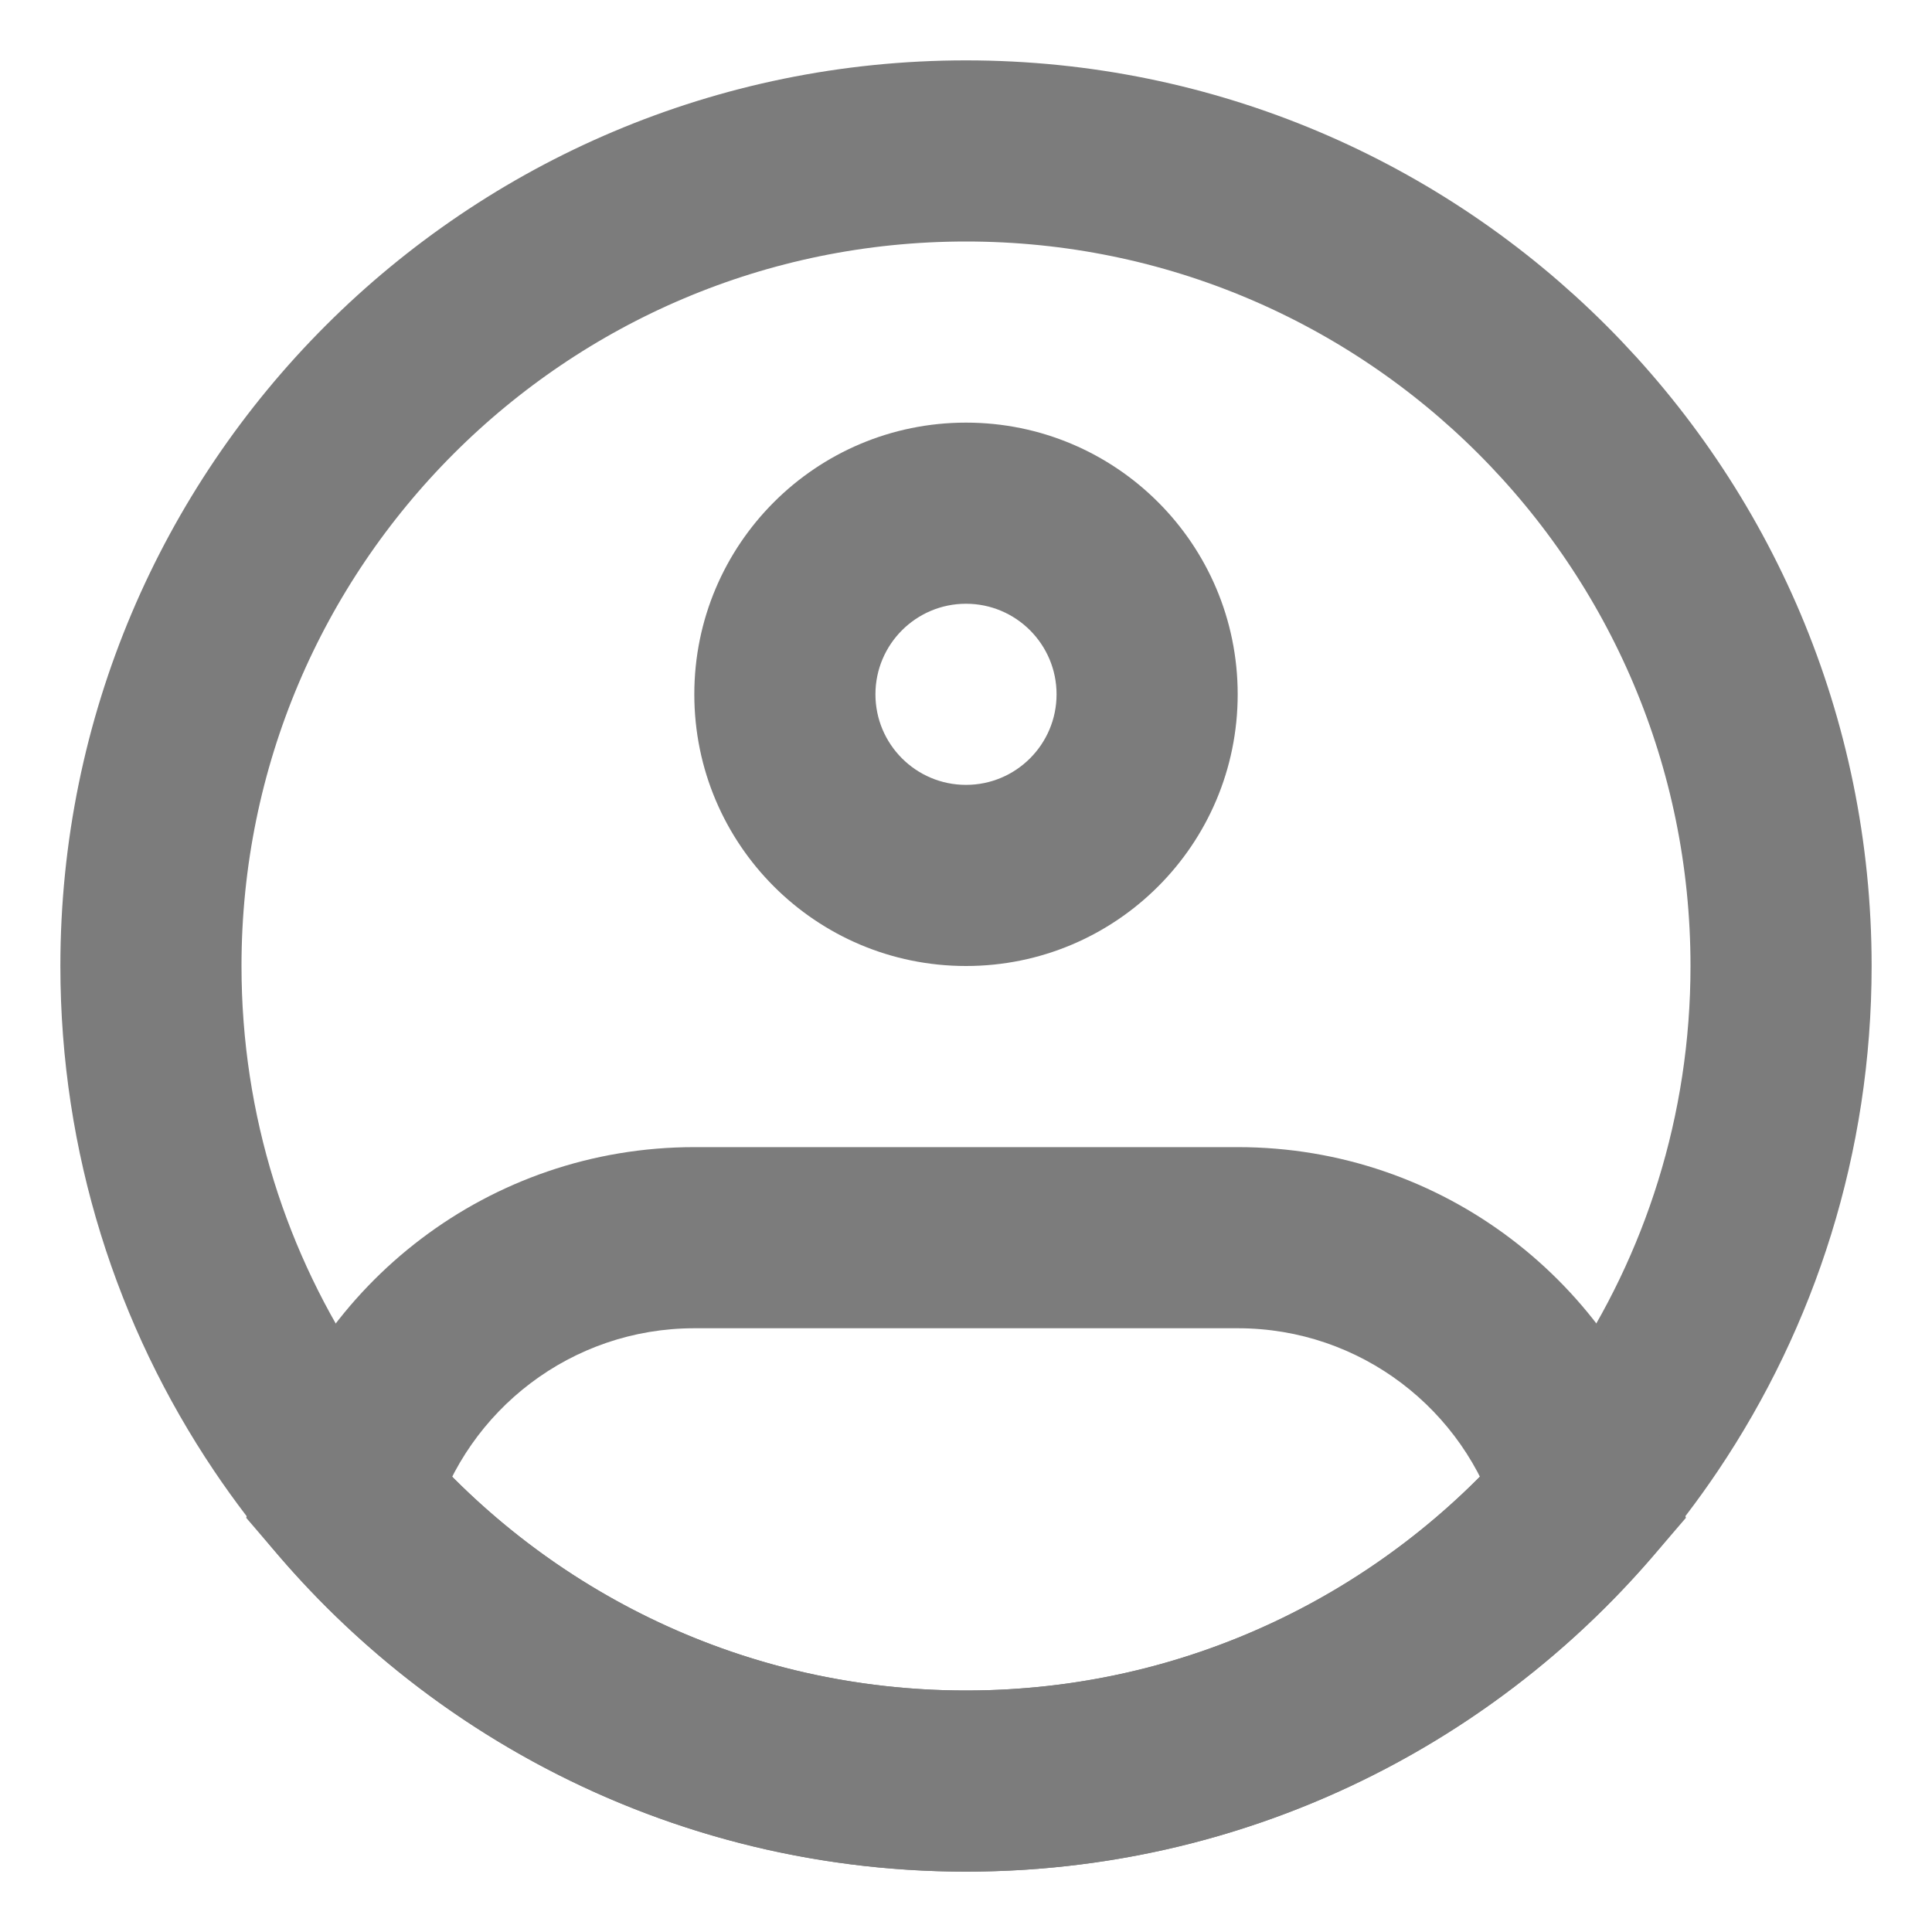 <svg width="16" height="16" viewBox="0 0 16 16" fill="none" xmlns="http://www.w3.org/2000/svg">
<path d="M14.75 8C14.75 9.393 14.328 10.687 13.605 11.762C12.393 13.564 10.335 14.75 8 14.75C5.665 14.75 3.607 13.564 2.395 11.762C1.672 10.687 1.25 9.393 1.25 8C1.25 4.272 4.272 1.25 8 1.25C11.728 1.25 14.75 4.272 14.75 8Z" stroke="#7C7C7C" stroke-width="1.5"/>
<path d="M8.75 5.75C8.75 6.164 8.414 6.5 8 6.5V8C9.243 8 10.25 6.993 10.25 5.75H8.75ZM8 6.5C7.586 6.5 7.25 6.164 7.25 5.75H5.75C5.75 6.993 6.757 8 8 8V6.5ZM7.25 5.75C7.25 5.336 7.586 5 8 5V3.5C6.757 3.5 5.75 4.507 5.75 5.75H7.25ZM8 5C8.414 5 8.75 5.336 8.75 5.75H10.25C10.25 4.507 9.243 3.5 8 3.5V5Z" fill="#7C7C7C"/>
<path d="M2.875 12.392L2.156 12.178L2.039 12.57L2.306 12.881L2.875 12.392ZM13.126 12.392L13.695 12.881L13.962 12.57L13.845 12.178L13.126 12.392ZM5.751 11H10.251V9.5H5.751V11ZM5.751 9.5C4.051 9.5 2.617 10.63 2.156 12.178L3.594 12.606C3.871 11.677 4.733 11 5.751 11V9.5ZM8.001 14C6.178 14 4.546 13.188 3.444 11.904L2.306 12.881C3.68 14.483 5.722 15.5 8.001 15.5V14ZM10.251 11C11.269 11 12.13 11.677 12.407 12.606L13.845 12.178C13.384 10.63 11.95 9.5 10.251 9.5V11ZM12.557 11.904C11.455 13.188 9.823 14 8.001 14V15.5C10.279 15.5 12.321 14.483 13.695 12.881L12.557 11.904Z" fill="#7C7C7C"/>
</svg>
